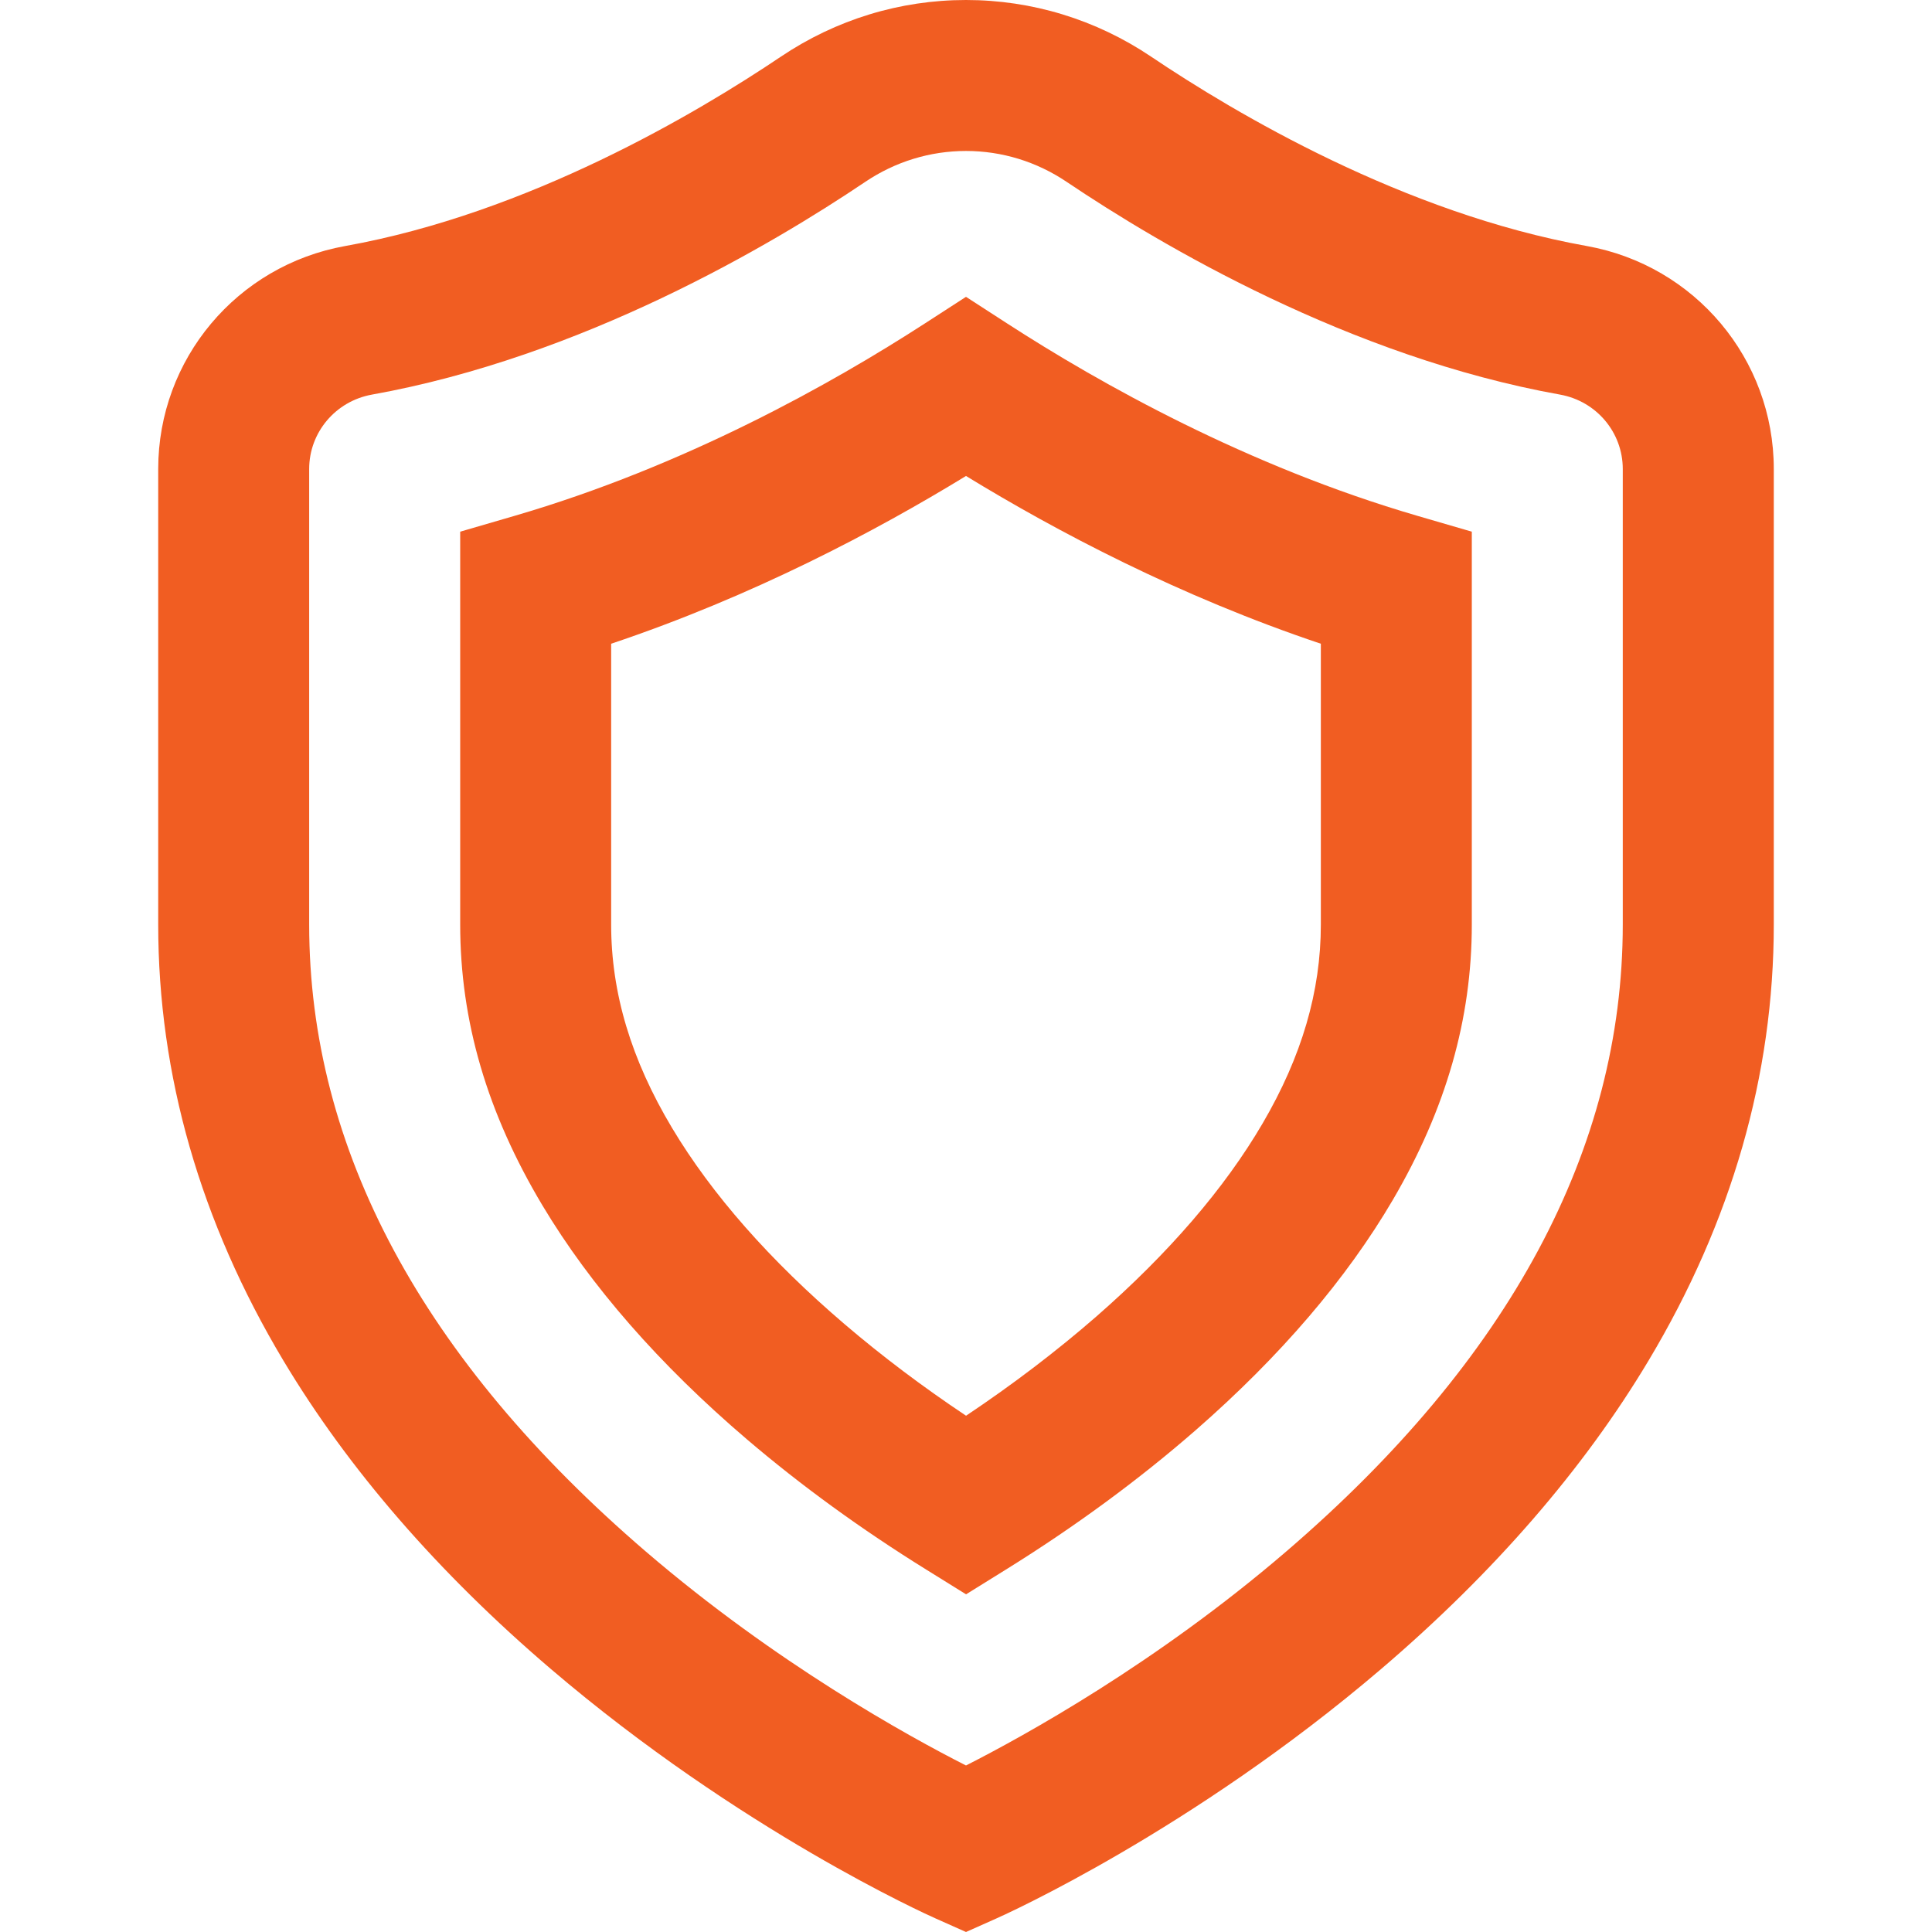 <svg width="36" height="36" viewBox="0 0 36 36" fill="none" xmlns="http://www.w3.org/2000/svg">
<path d="M29.566 4.584C26.156 3.973 23.015 2.11 21.447 1.054C20.422 0.365 19.23 0 18 0C16.77 0 15.578 0.365 14.553 1.054C12.984 2.11 9.844 3.973 6.434 4.584C4.414 4.946 2.948 6.693 2.948 8.739V17.227C2.948 20.03 3.732 22.764 5.279 25.35C6.49 27.374 8.167 29.308 10.264 31.099C13.79 34.11 17.281 35.68 17.428 35.745L18 36L18.572 35.745C18.719 35.68 22.21 34.11 25.736 31.099C27.833 29.308 29.51 27.374 30.72 25.35C32.267 22.764 33.052 20.03 33.052 17.227V8.739C33.052 6.693 31.586 4.946 29.566 4.584ZM30.238 17.227C30.238 21.407 28.127 25.339 23.962 28.914C21.541 30.993 19.083 32.347 18 32.897C16.916 32.347 14.459 30.992 12.038 28.914C7.873 25.339 5.761 21.407 5.761 17.227V8.739C5.761 8.057 6.253 7.475 6.93 7.353C10.847 6.651 14.372 4.568 16.124 3.388C16.683 3.012 17.331 2.813 18 2.813C18.668 2.813 19.317 3.012 19.876 3.389C21.628 4.568 25.152 6.651 29.07 7.353C29.747 7.475 30.238 8.057 30.238 8.739V17.227Z" fill="#F15D22"/>
<path d="M26.412 9.612C23.241 8.687 20.503 7.151 18.765 6.026L18 5.531L17.235 6.026C15.497 7.151 12.759 8.687 9.588 9.612L8.575 9.907V17.226C8.575 19.024 9.076 20.736 10.108 22.462C11.005 23.96 12.286 25.427 13.918 26.82C14.923 27.678 16.047 28.495 17.259 29.247L18.001 29.708L18.743 29.247C20.031 28.447 21.221 27.573 22.28 26.649C23.857 25.272 25.094 23.826 25.957 22.352C26.945 20.662 27.425 18.985 27.425 17.227V9.907L26.412 9.612ZM24.612 17.226C24.612 18.473 24.257 19.684 23.528 20.931C22.82 22.142 21.777 23.353 20.43 24.53C19.69 25.175 18.876 25.795 18.001 26.38C17.192 25.84 16.436 25.27 15.745 24.68C14.346 23.486 13.262 22.253 12.523 21.018C11.759 19.741 11.388 18.501 11.388 17.227V11.995C14.024 11.111 16.321 9.896 18 8.869C19.679 9.896 21.976 11.111 24.612 11.995V17.226Z" fill="#F15D22"/>
</svg>
